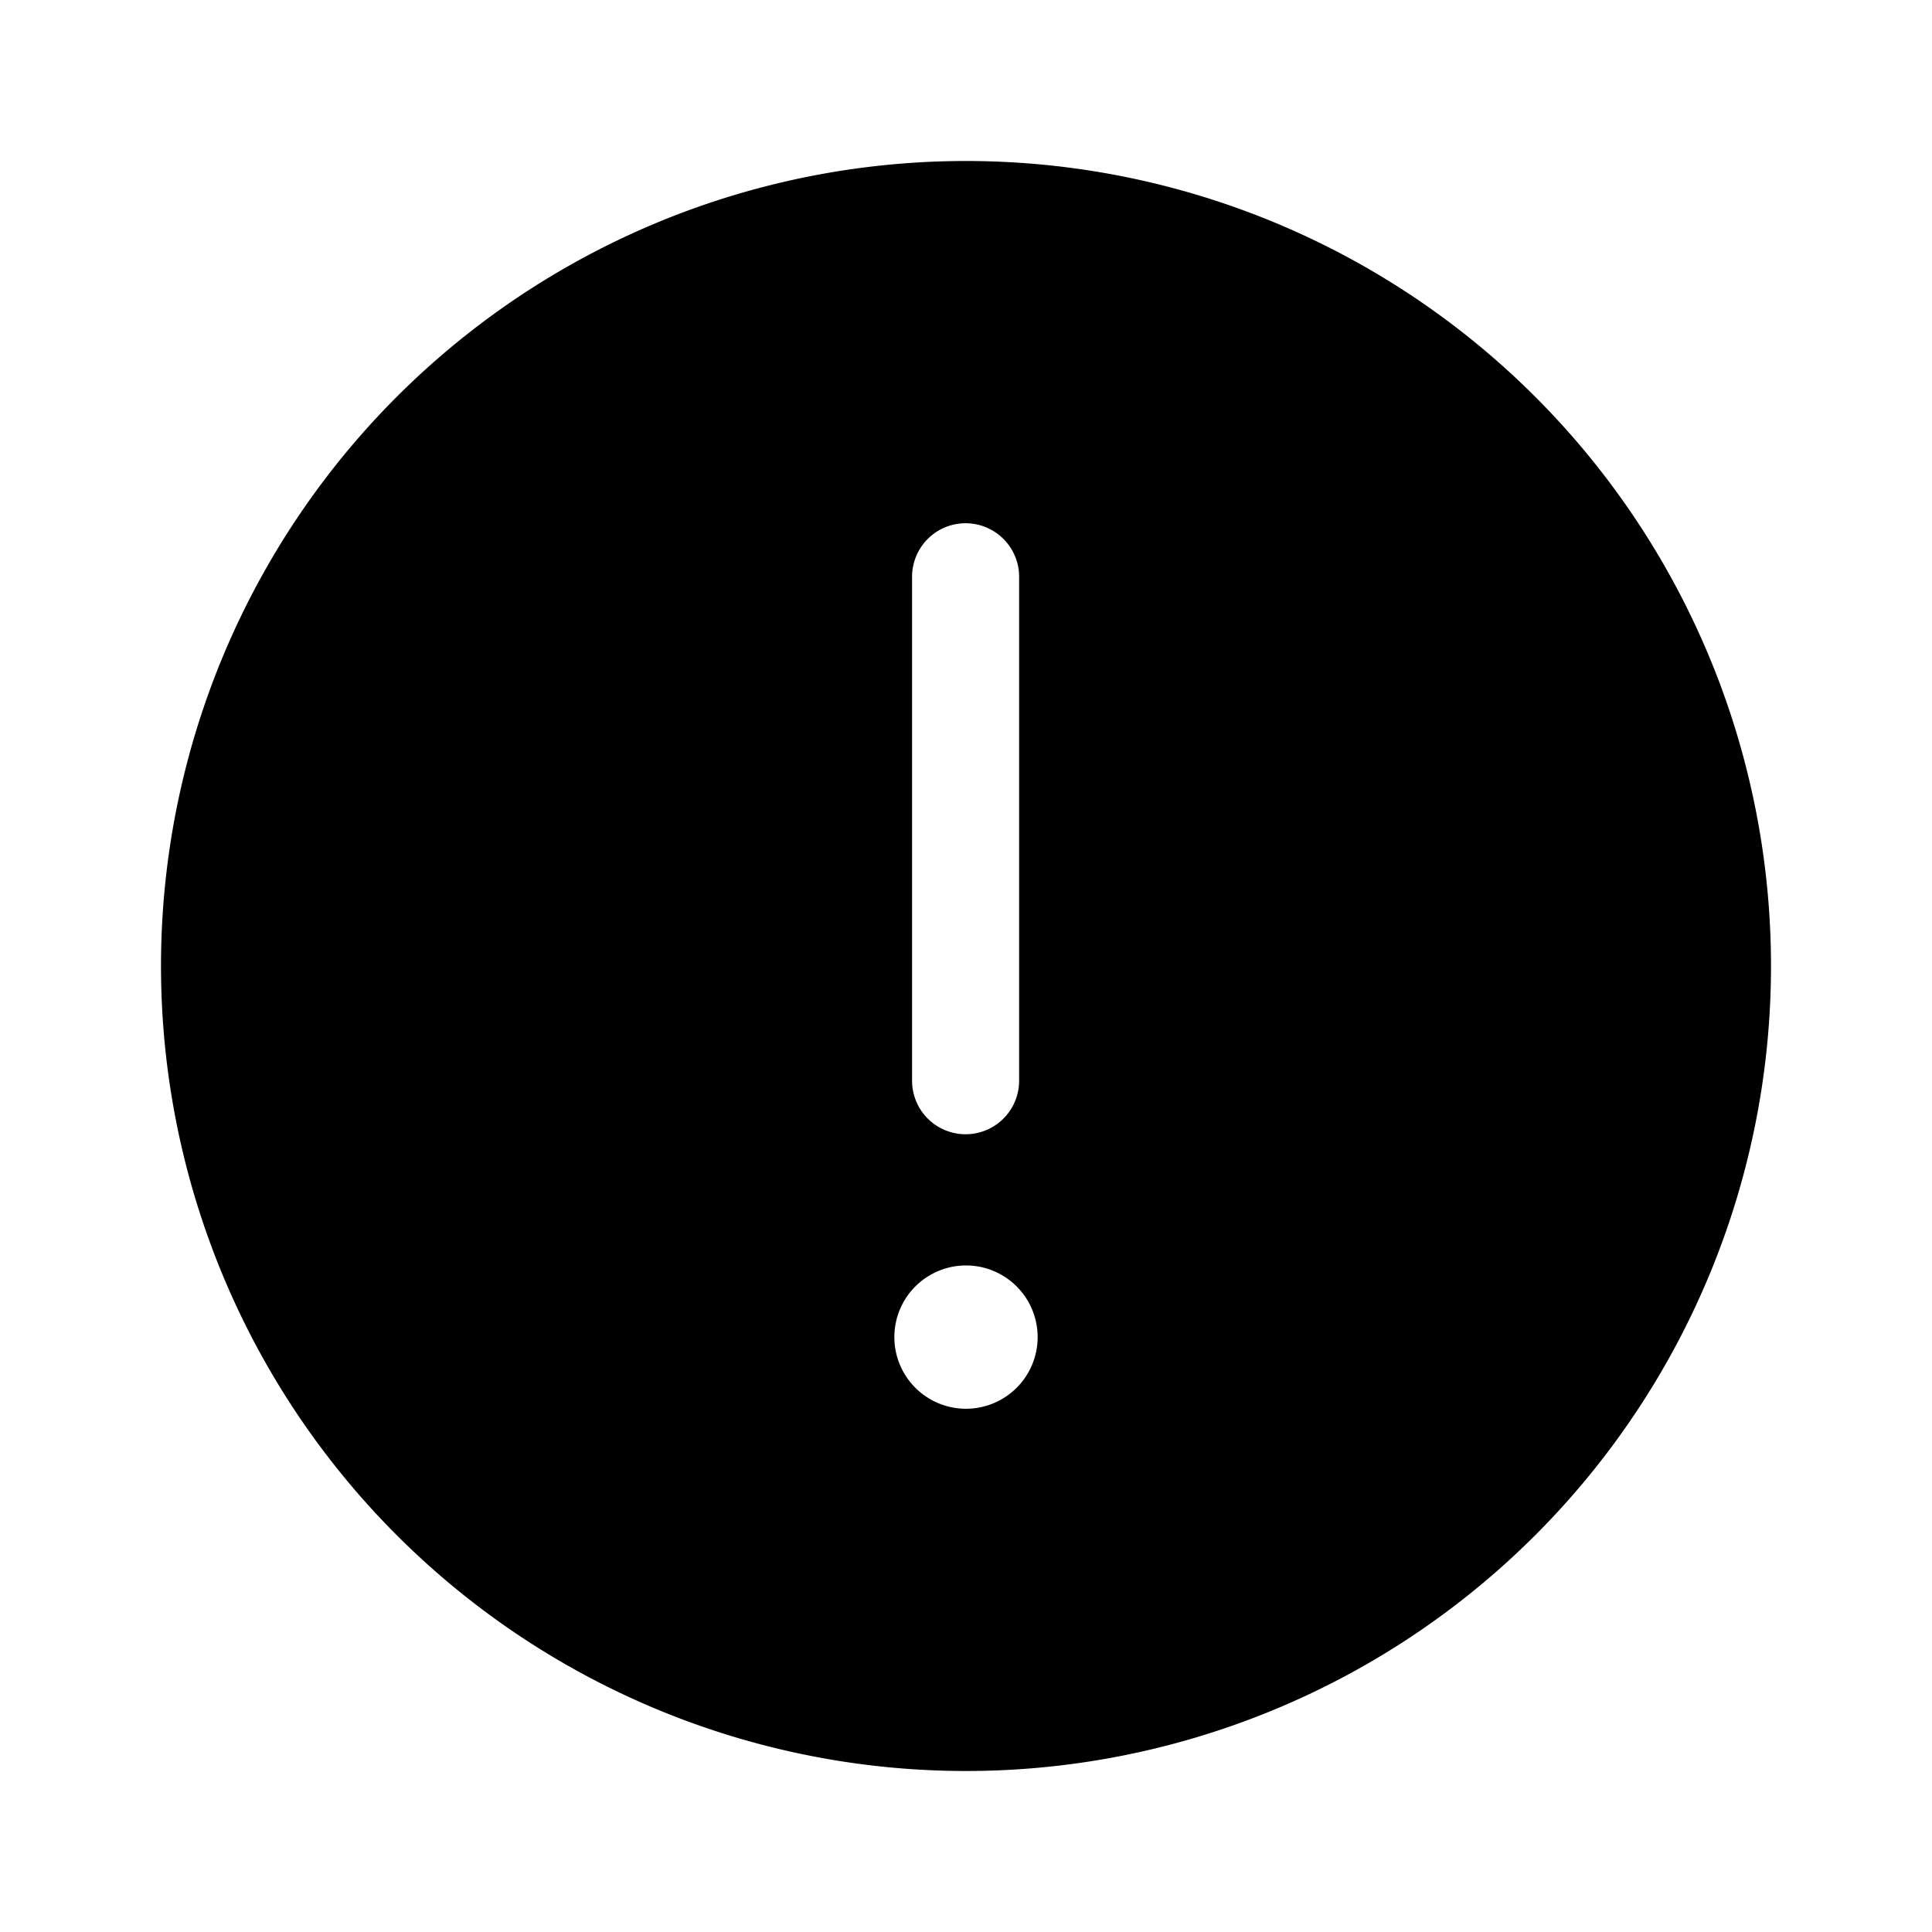 <svg id="Icon_Error_Fill" data-name="Icon Error Fill" xmlns="http://www.w3.org/2000/svg" width="24" height="24" viewBox="0 0 24 24">
  <g id="Canvas">
    <rect id="Brand_Icon_Asset_Canvas" data-name="Brand/Icon/Asset/Canvas" width="24" height="24" fill="rgba(0,0,0,0)"/>
  </g>
  <path id="Icon" d="M10,0A10,10,0,1,1,0,10,10,10,0,0,1,10,0Zm0,15.5a.89.89,0,1,0-.89-.89A.89.89,0,0,0,10,15.5Zm-.005-11a.665.665,0,0,0-.665.665v6.26a.665.665,0,0,0,1.33,0V5.165A.665.665,0,0,0,9.995,4.5Z" transform="translate(2 2)"/>
</svg>
